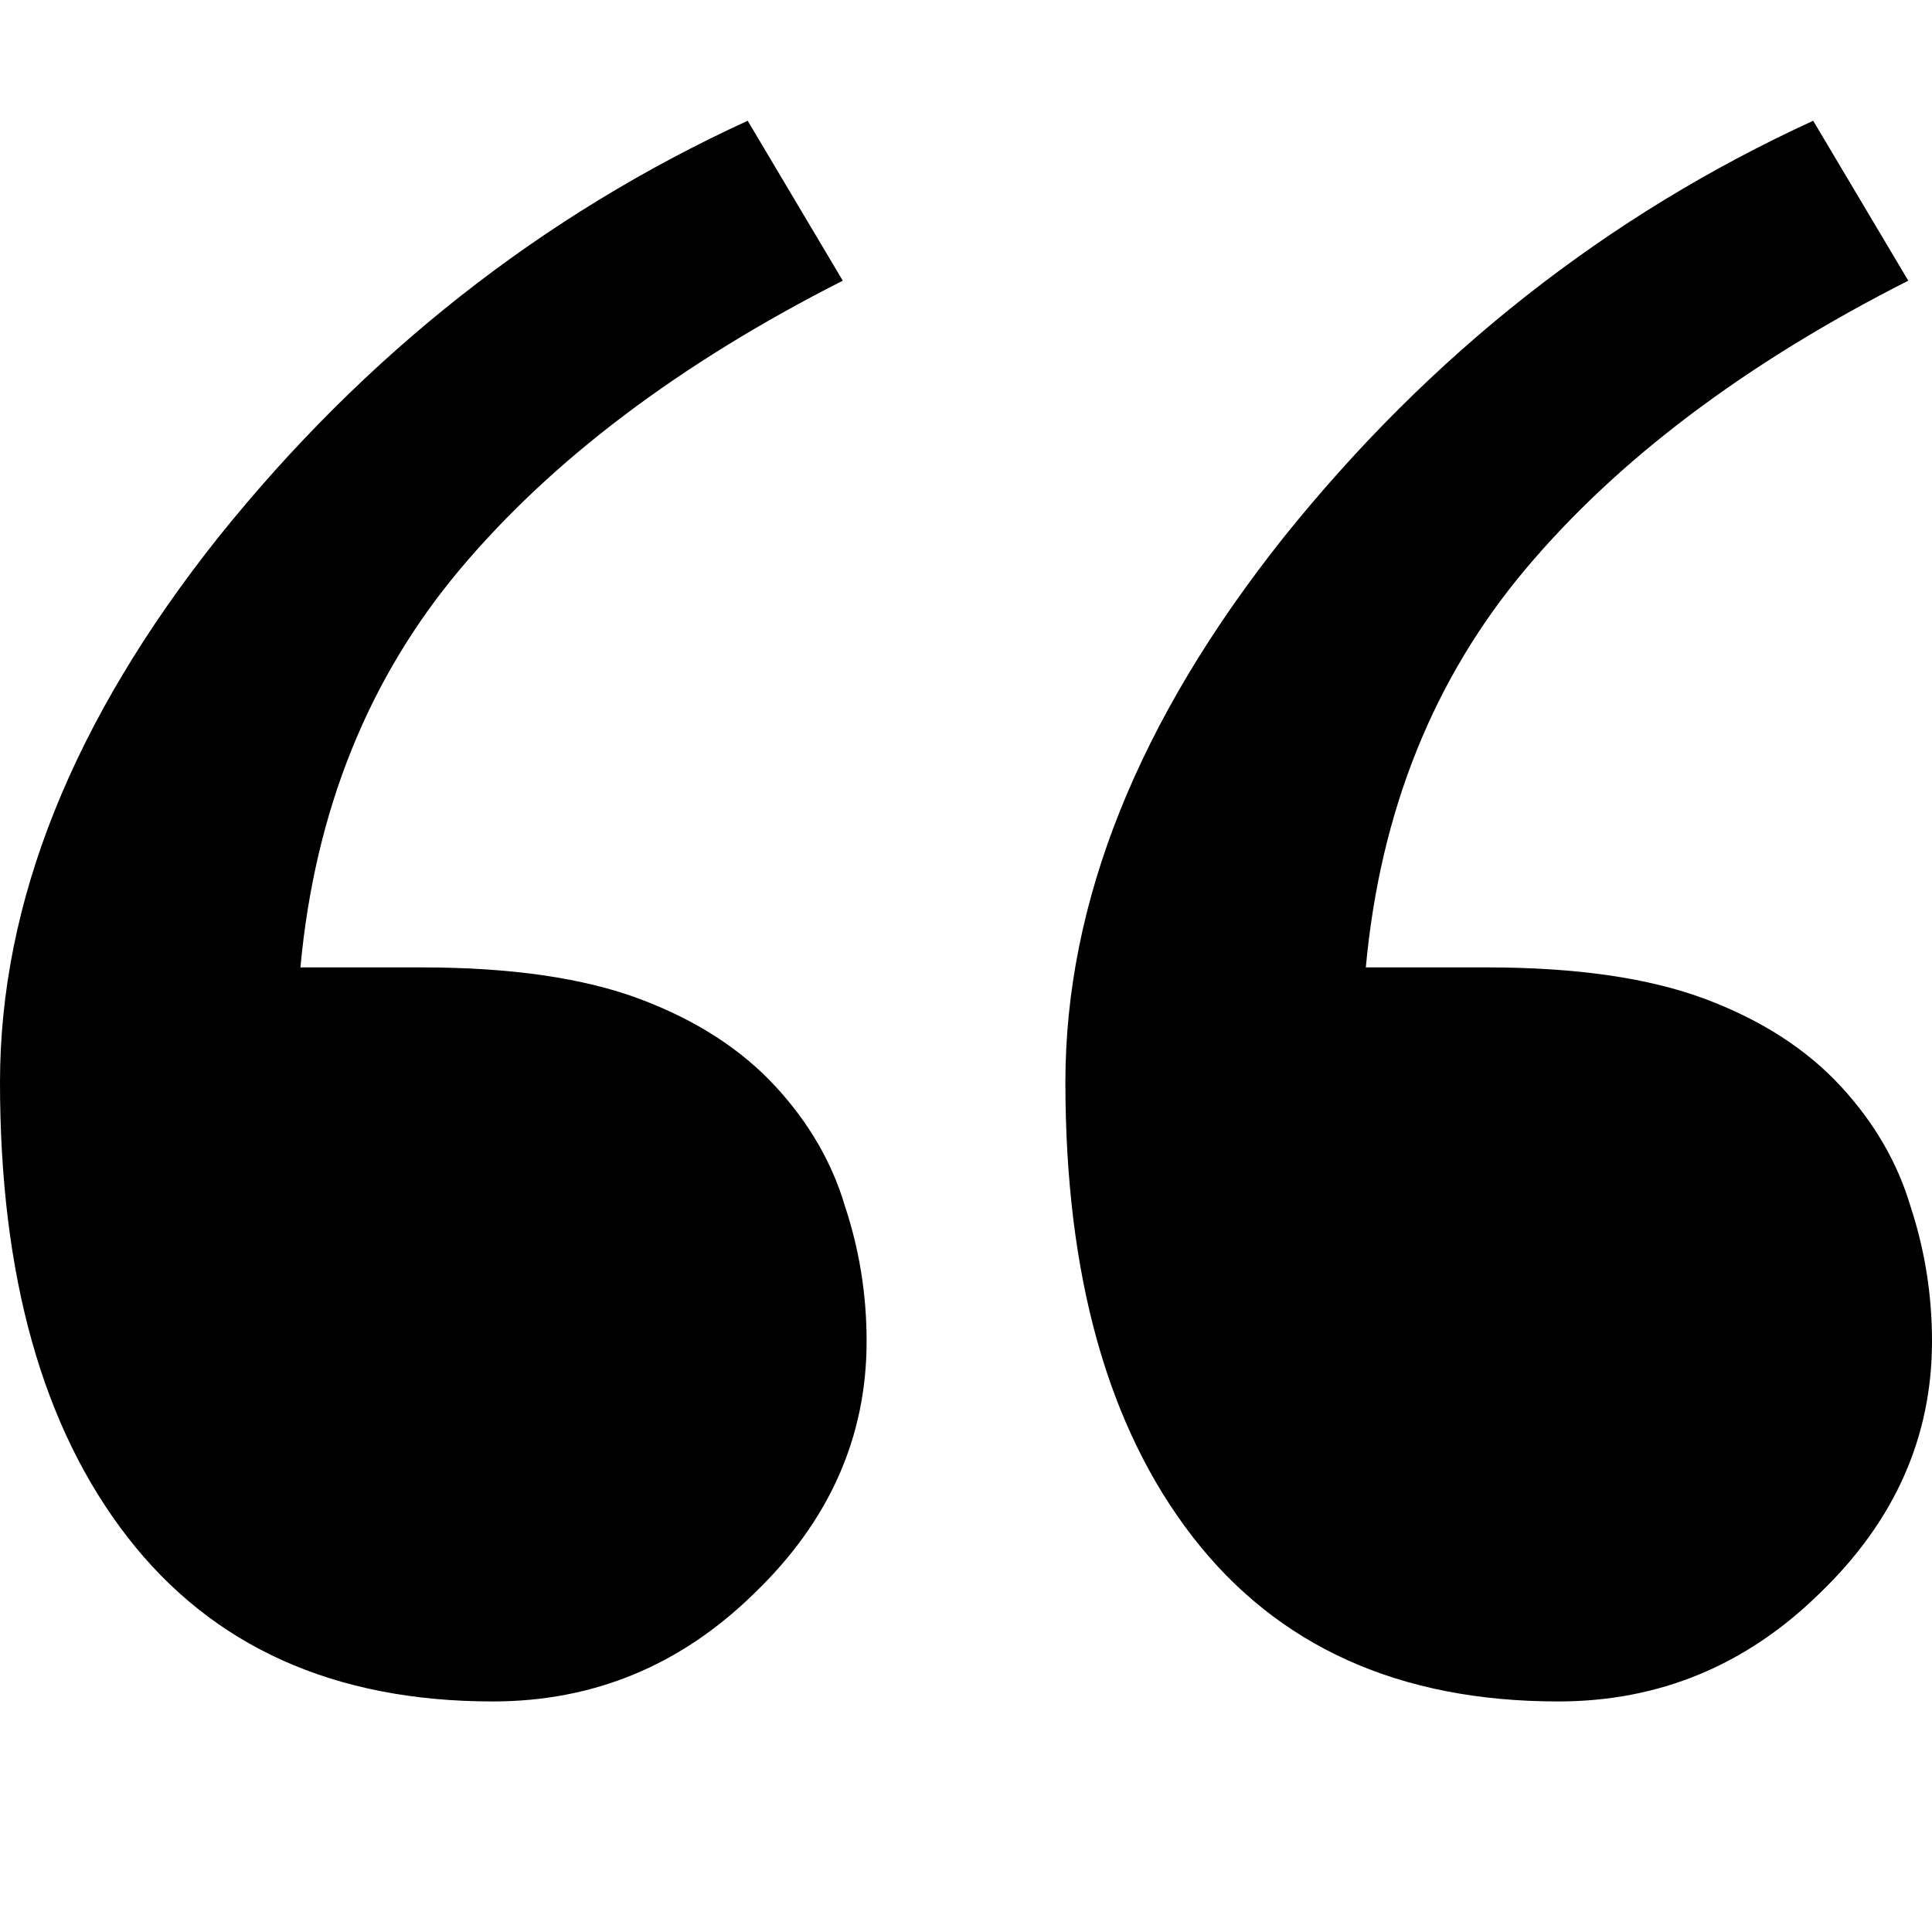 <svg width="18" height="18" viewBox="0 0 18 18" fill="none" xmlns="http://www.w3.org/2000/svg">
<path d="M8.074 12.496C8.074 13.391 7.725 14.174 7.027 14.845C6.342 15.517 5.53 15.852 4.591 15.852C3.114 15.852 1.98 15.342 1.188 14.321C0.396 13.3 0 11.887 0 10.083C0 8.405 0.678 6.712 2.034 5.006C3.403 3.3 5.047 2.006 6.966 1.125L7.852 2.615C6.336 3.384 5.148 4.279 4.289 5.3C3.43 6.321 2.933 7.559 2.799 9.013H3.926C4.758 9.013 5.436 9.111 5.96 9.307C6.483 9.503 6.906 9.775 7.228 10.125C7.537 10.461 7.752 10.831 7.872 11.237C8.007 11.643 8.074 12.062 8.074 12.496ZM18 12.496C18 13.391 17.651 14.174 16.953 14.845C16.268 15.517 15.456 15.852 14.517 15.852C13.04 15.852 11.906 15.342 11.114 14.321C10.322 13.3 9.926 11.887 9.926 10.083C9.926 8.405 10.604 6.712 11.96 5.006C13.329 3.3 14.973 2.006 16.893 1.125L17.779 2.615C16.262 3.384 15.074 4.279 14.215 5.3C13.356 6.321 12.859 7.559 12.725 9.013H13.852C14.685 9.013 15.362 9.111 15.886 9.307C16.409 9.503 16.832 9.775 17.154 10.125C17.463 10.461 17.678 10.831 17.799 11.237C17.933 11.643 18 12.062 18 12.496Z" fill="black"/>
</svg>
